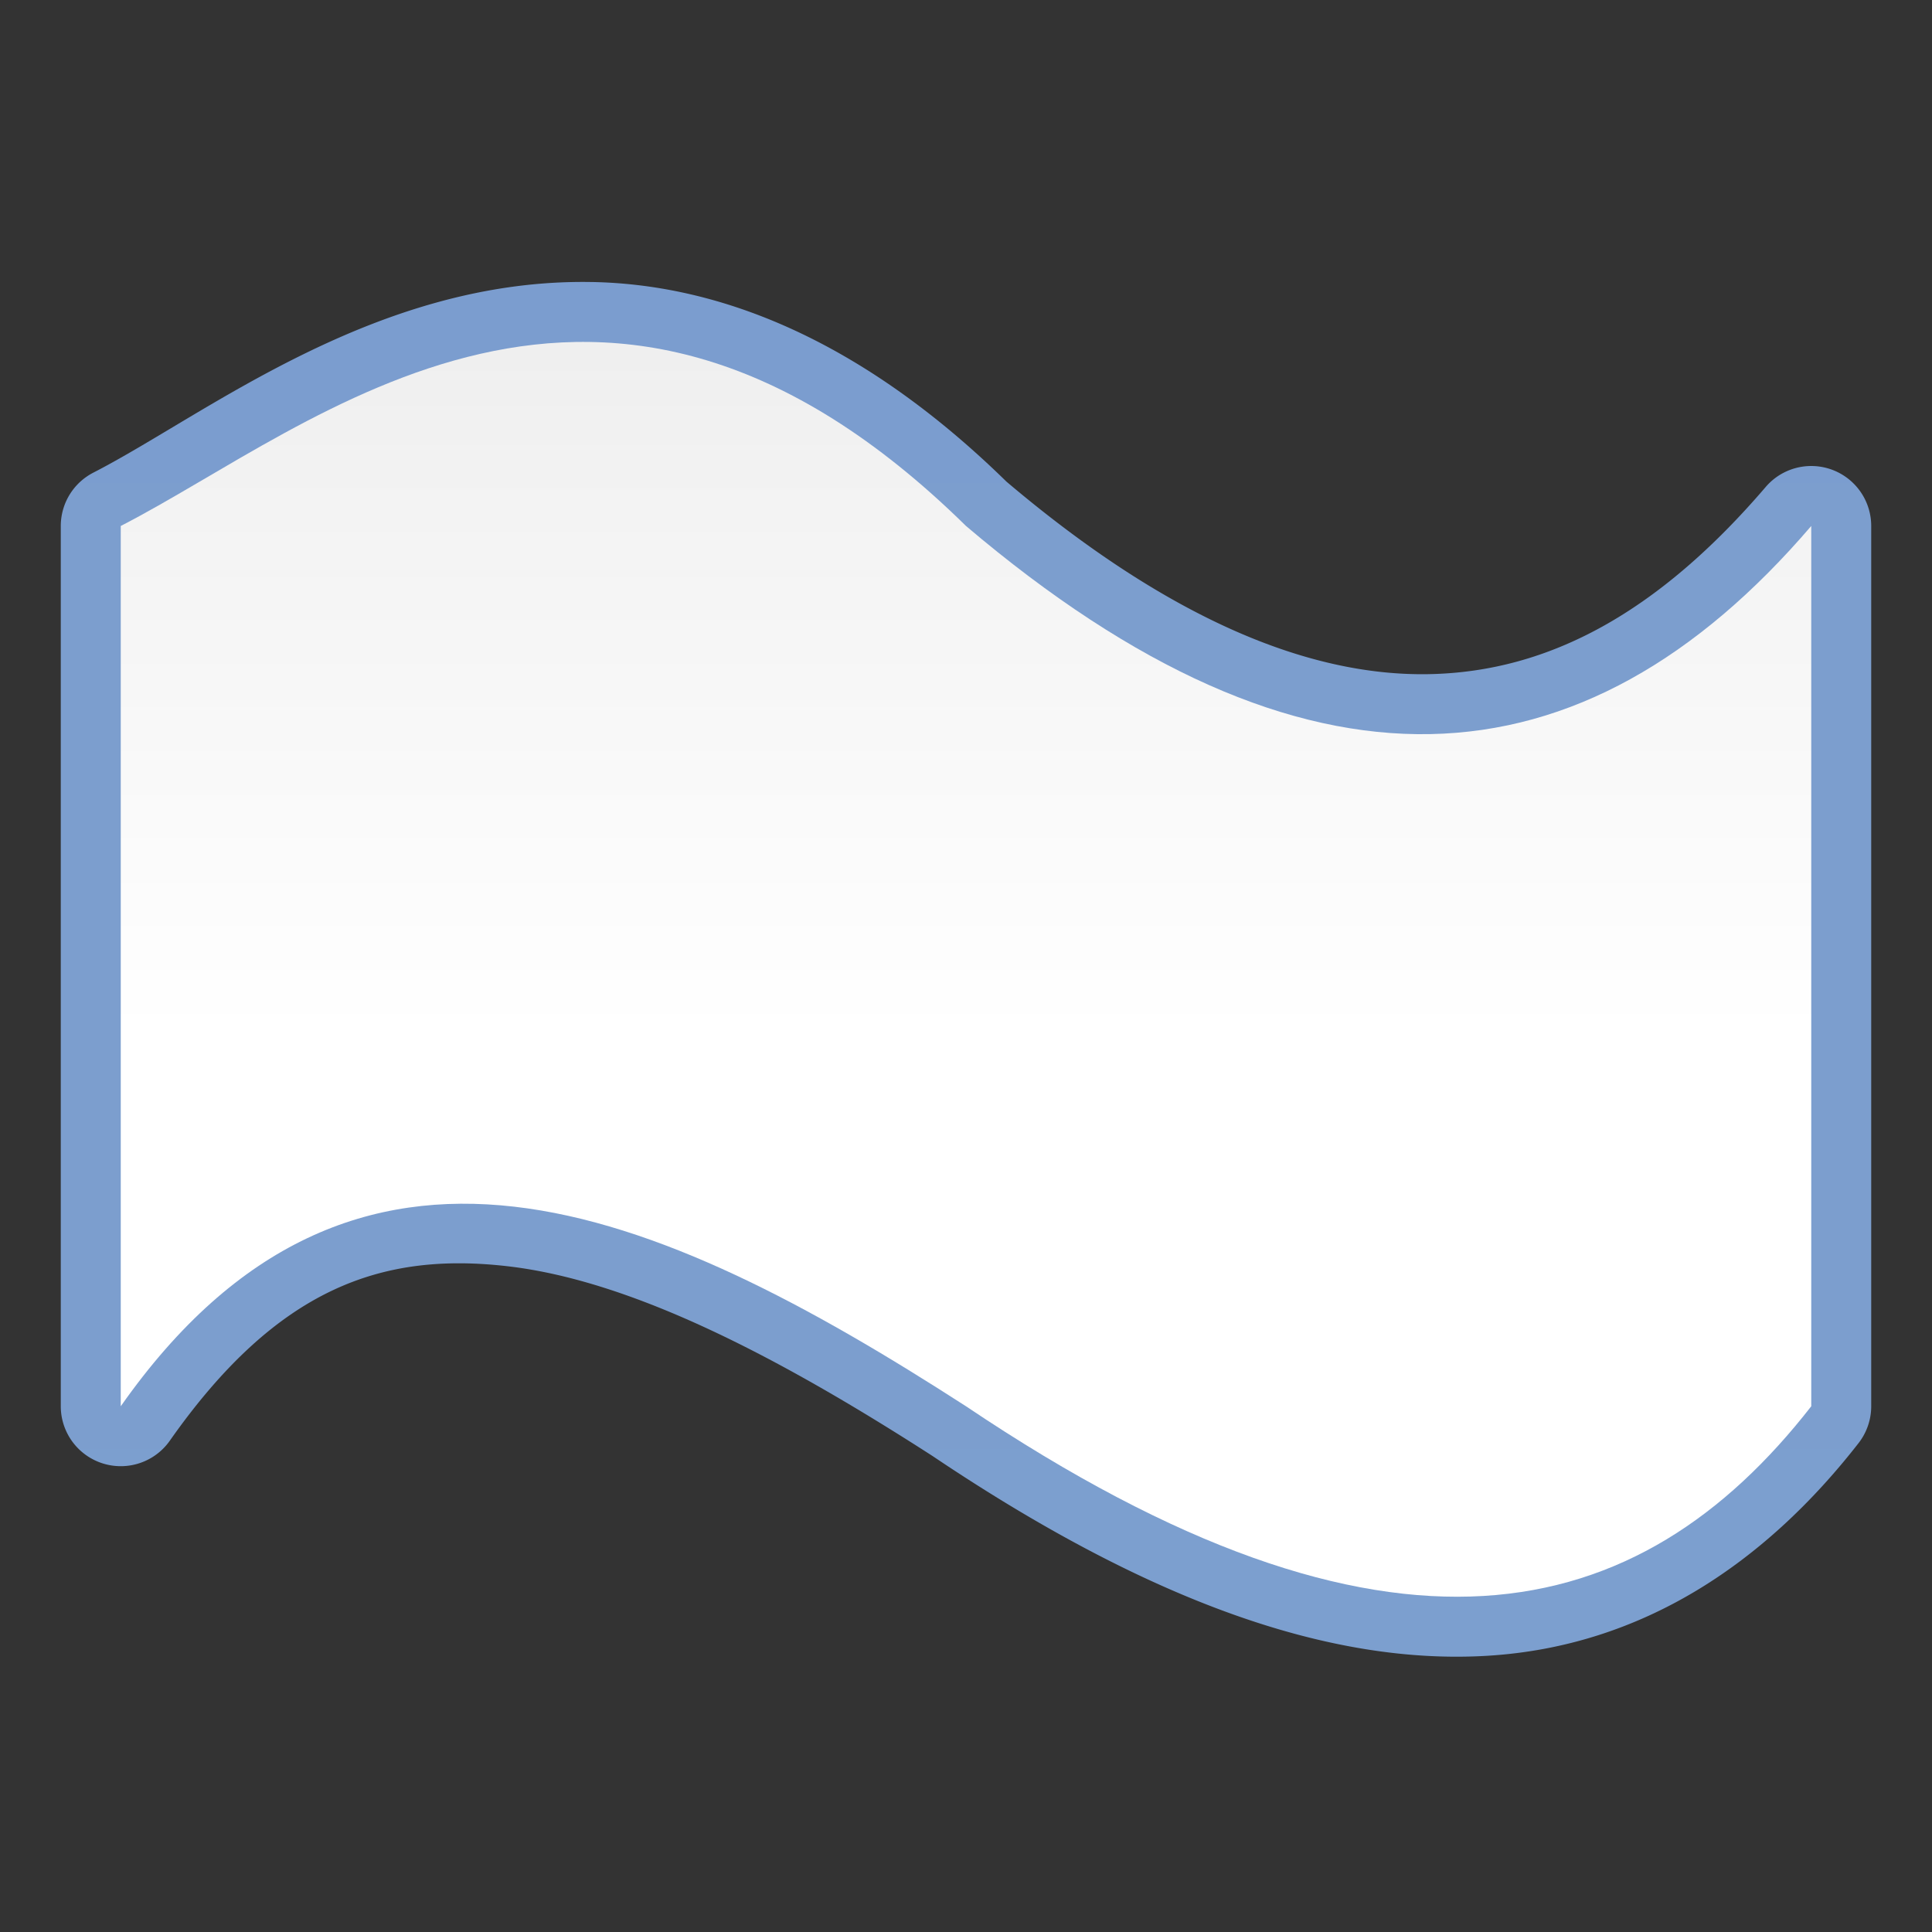 <svg height="32" viewBox="0 0 32 32" width="32" xmlns="http://www.w3.org/2000/svg" xmlns:xlink="http://www.w3.org/1999/xlink"><rect x="0" y="0" width="32" height="32" fill="#333333" stroke="none"/><linearGradient id="a" gradientUnits="userSpaceOnUse" x1="64" x2="64" y1="128" y2="0"><stop offset="0" stop-color="#fff"/><stop offset=".464" stop-color="#fff"/><stop offset=".781" stop-color="#f1f1f1"/><stop offset=".906" stop-color="#eaeaea"/><stop offset="1" stop-color="#dfdfdf"/></linearGradient><linearGradient id="b" gradientUnits="userSpaceOnUse" x1="64" x2="64" y1="128" y2="0"><stop offset="0" stop-color="#7c9fcf"/><stop offset=".5" stop-color="#7c9ece"/><stop offset="1" stop-color="#7b9dcf"/></linearGradient><g transform="scale(.25)"><path d="m39.16 18.684c-14.334-.238-25.519 8.801-32.975 12.629a3.973 3.973 0 0 0 -2.158 3.533v58.322a3.973 3.973 0 0 0 7.223 2.283c7.114-10.126 14.047-12.512 22.354-11.562 8.307.949 18.093 6.072 28.244 12.617l-.064-.041c14.477 9.737 26.419 13.851 36.736 13.236 10.317-.615 18.475-6.209 24.615-14.092a3.973 3.973 0 0 0 .838-2.441v-58.322a3.973 3.973 0 0 0 -6.99-2.584c-7.084 8.271-14.317 12.248-22.301 12.402-7.984.154-17.31-3.671-28.109-12.846l.213.195c-9.587-9.424-19.025-13.187-27.625-13.33z" fill="url(#b)"/><path d="m8 34.847v58.322c15.436-21.972 35.378-13.295 56 0 28.125 18.917 44.631 14.596 56 0v-58.322c-15.133 17.668-33.513 19.104-56 0-24.149-23.739-43.011-6.669-56 0z" fill="url(#a)"/></g></svg>